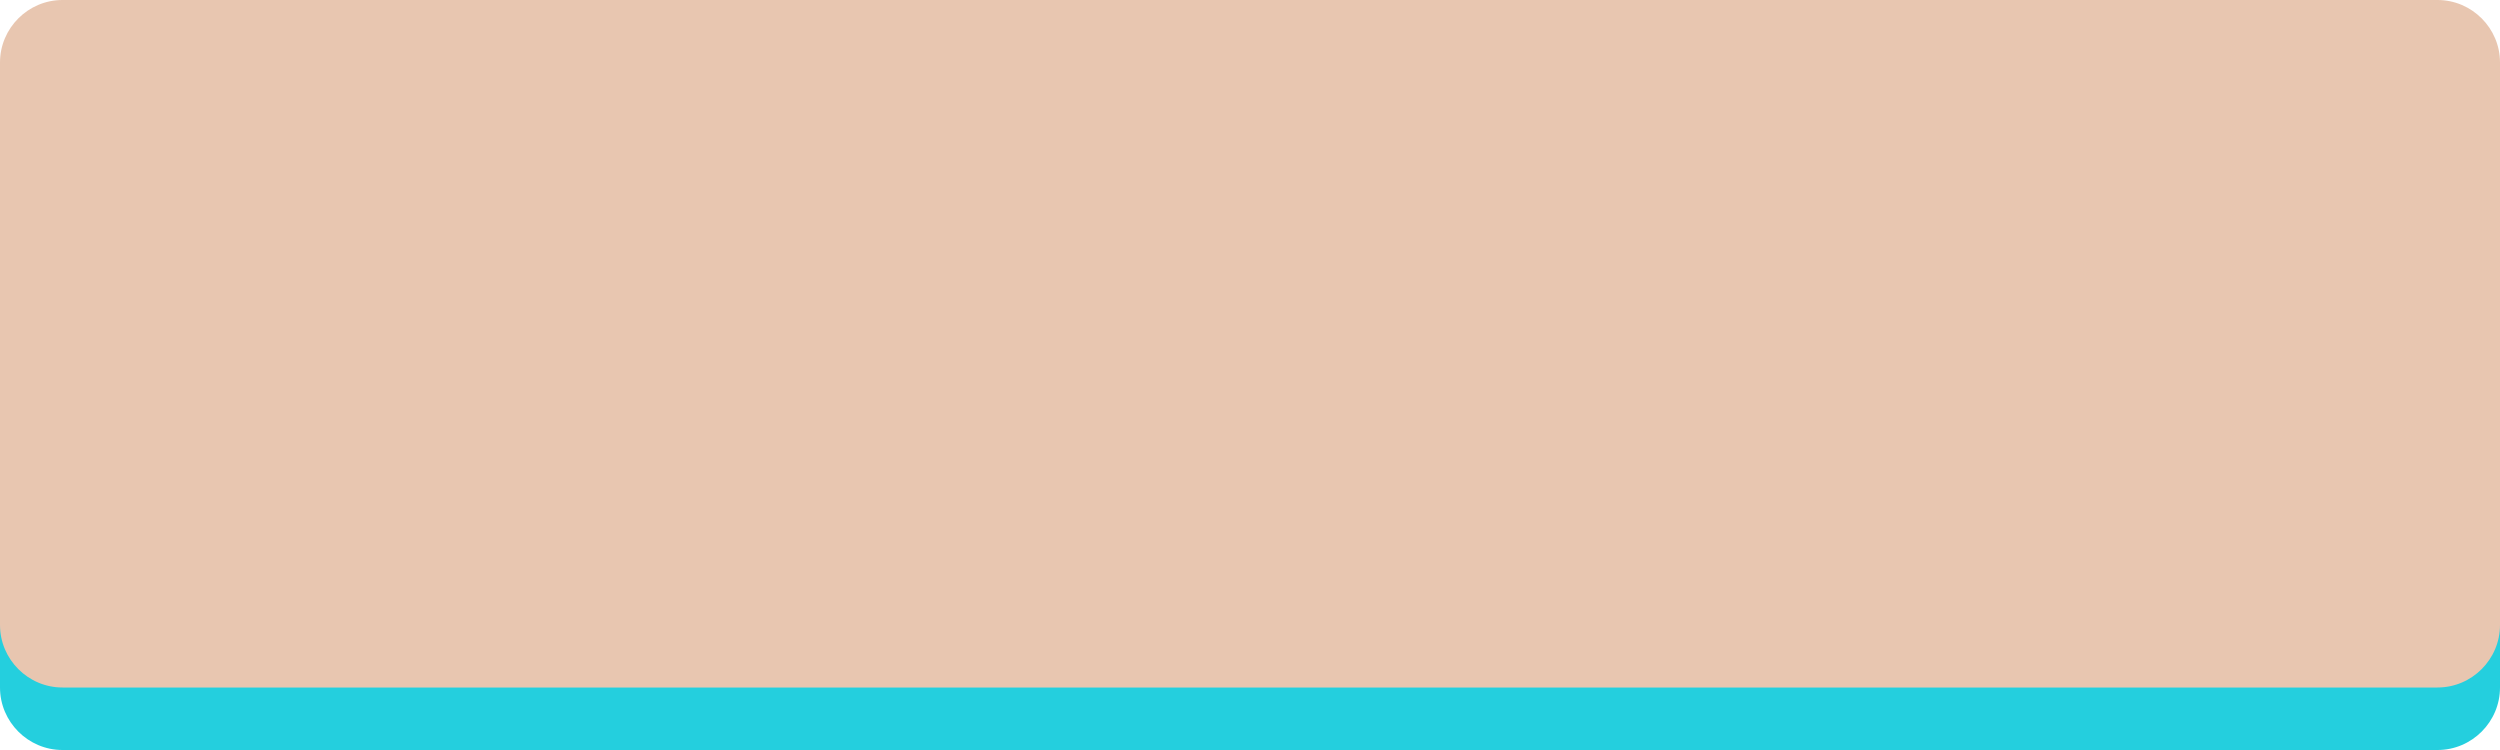 <?xml version="1.0" encoding="utf-8"?>
<!-- Generator: Adobe Illustrator 15.0.2, SVG Export Plug-In . SVG Version: 6.00 Build 0)  -->
<!DOCTYPE svg PUBLIC "-//W3C//DTD SVG 1.1//EN" "http://www.w3.org/Graphics/SVG/1.1/DTD/svg11.dtd">
<svg version="1.1" id="Calque_1" xmlns="http://www.w3.org/2000/svg" xmlns:xlink="http://www.w3.org/1999/xlink" x="0px" y="0px"
	 width="80px" height="24px" viewBox="0 0 80 24" enable-background="new 0 0 80 24" xml:space="preserve">
<path fill="#24CFDE" d="M80,22c0,1.1-0.9,2-2,2H2c-1.1,0-2-0.9-2-2V3c0-1.1,0.9-2,2-2h76c1.1,0,2,0.9,2,2V22z"/>
<path fill="#E8C6B0" d="M80,20c0,1.1-0.9,2-2,2H2c-1.101,0-2-0.9-2-2V2c0-1.1,0.899-2,2-2h76c1.1,0,2,0.9,2,2V20z"/>
</svg>
